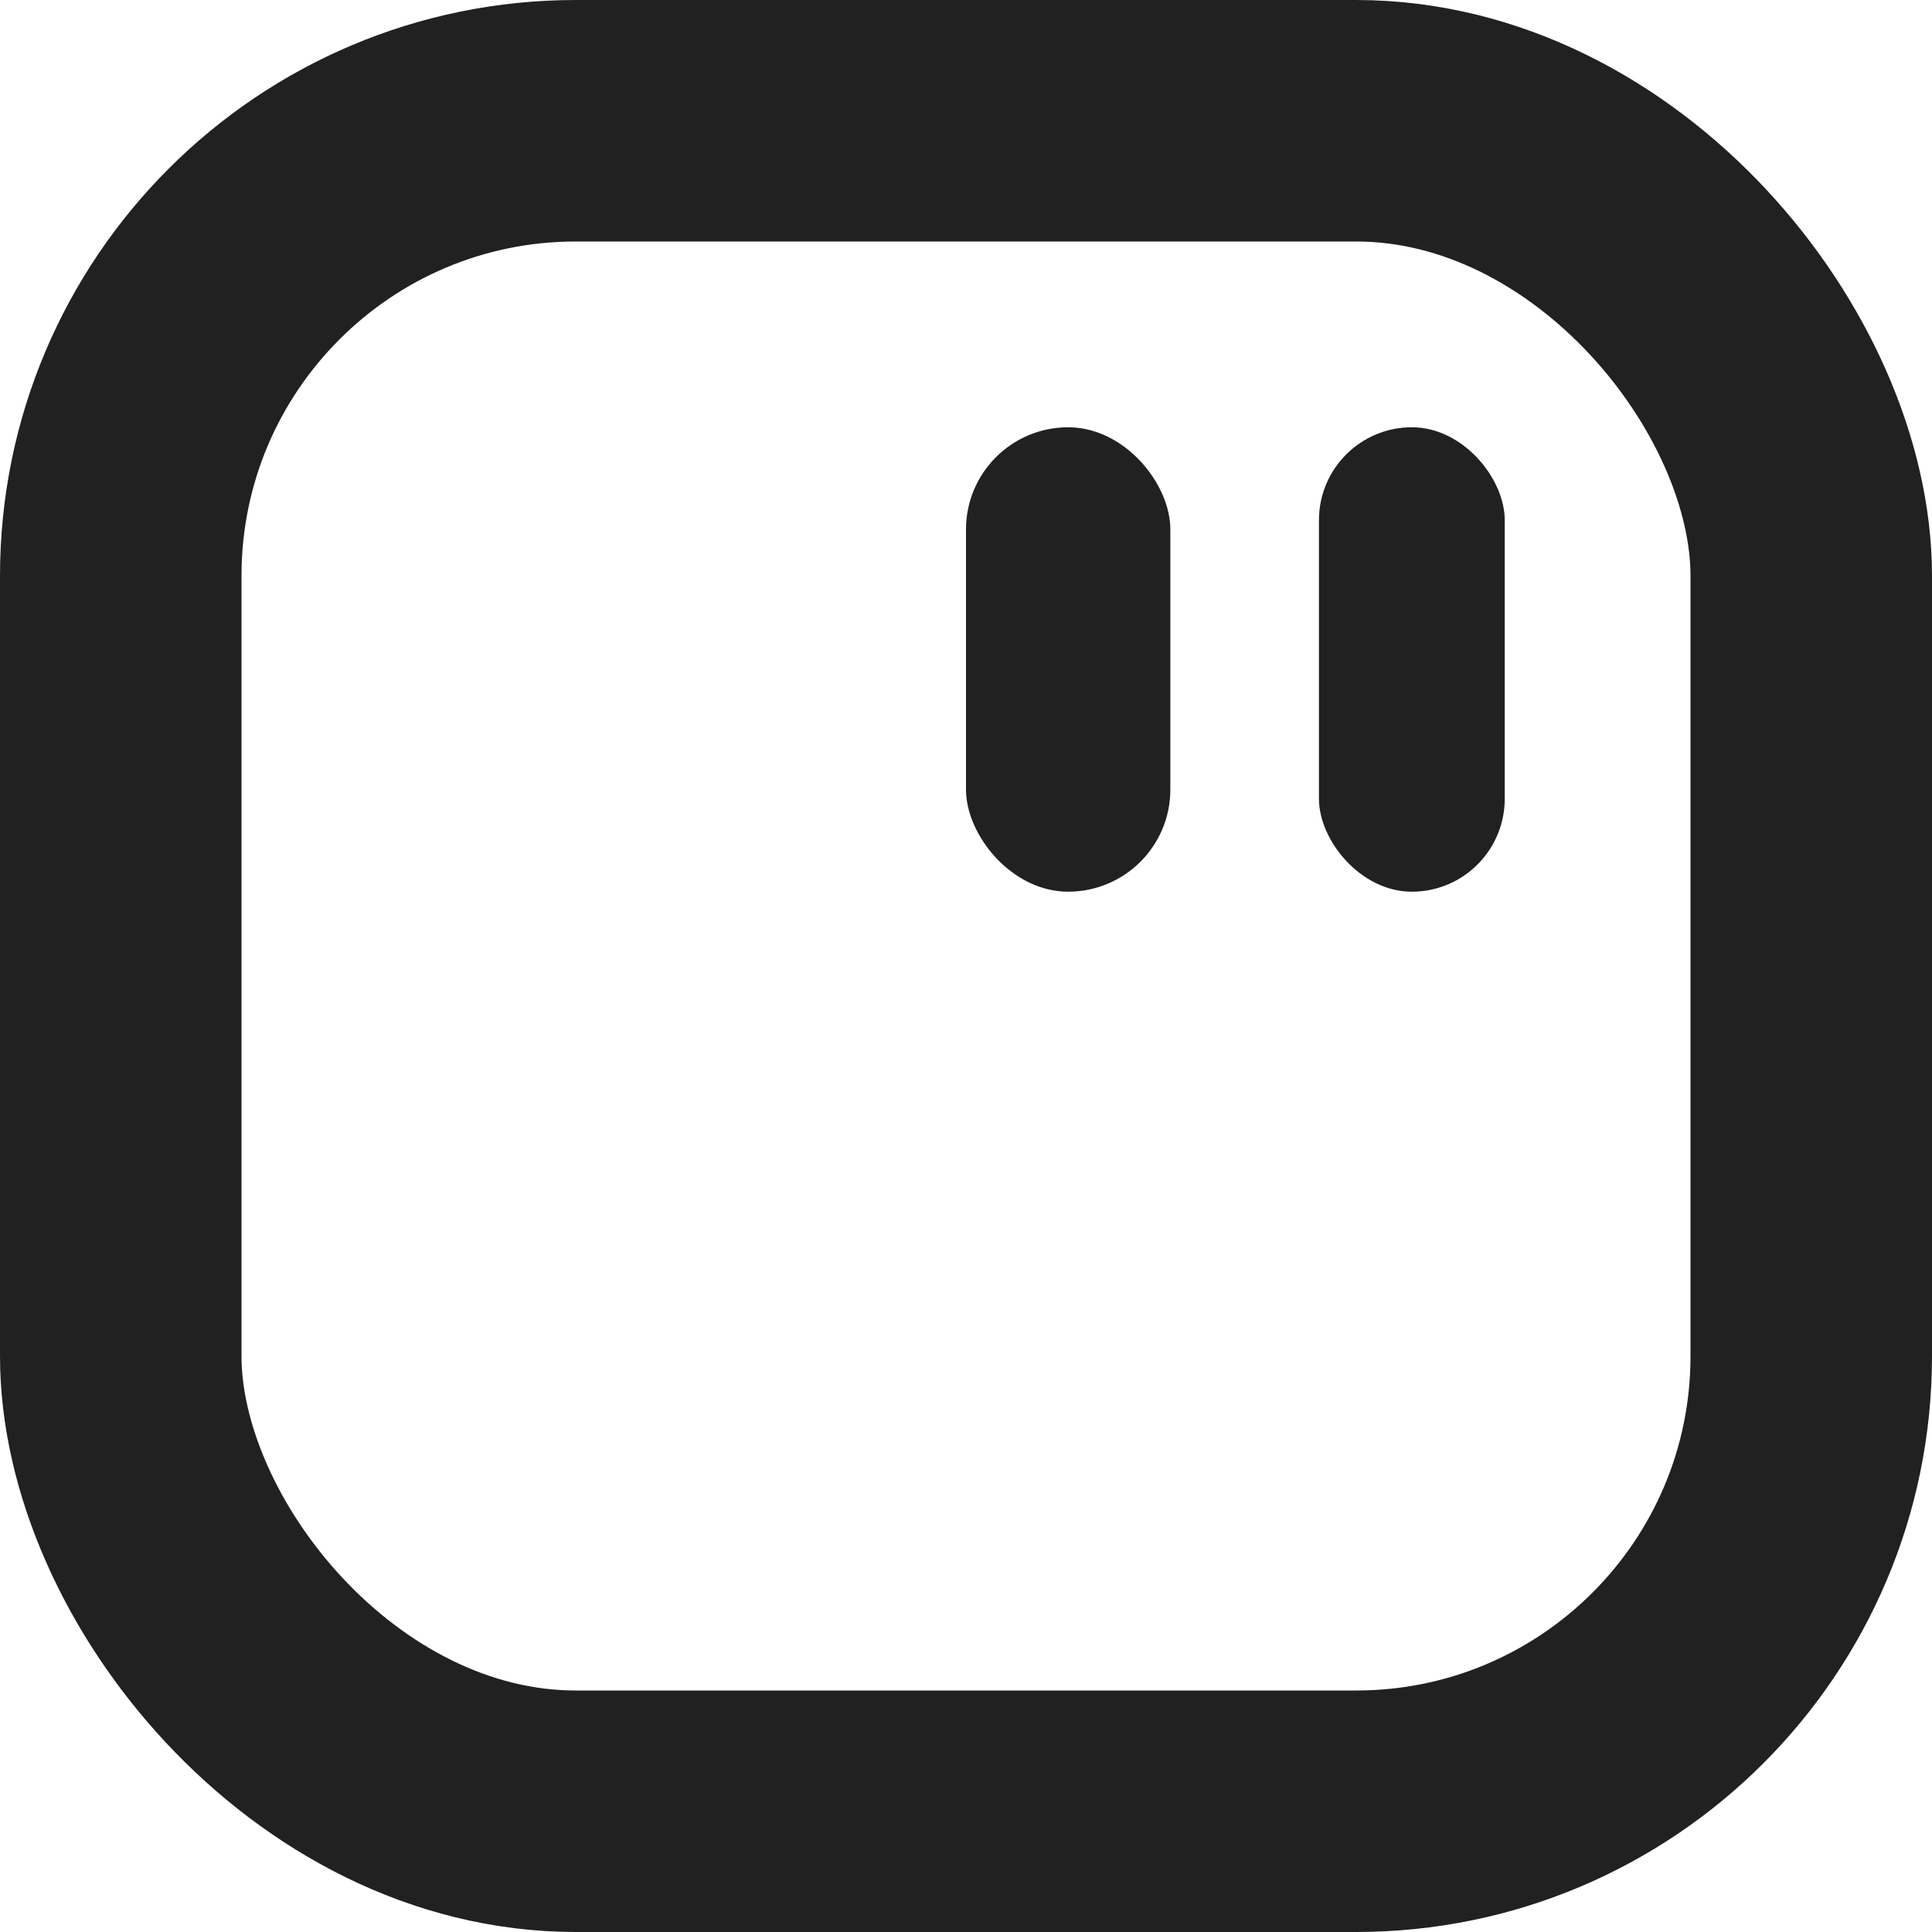 <svg width="104" height="104" viewBox="0 0 104 104" fill="none" xmlns="http://www.w3.org/2000/svg">
<rect x="6.5" y="6.5" width="91" height="91" rx="24.5" stroke="#212121" stroke-width="13"/>
<rect x="52" y="23" width="11" height="25" rx="5.5" fill="#212121"/>
<rect x="71" y="23" width="10" height="25" rx="5" fill="#212121"/>
</svg>
